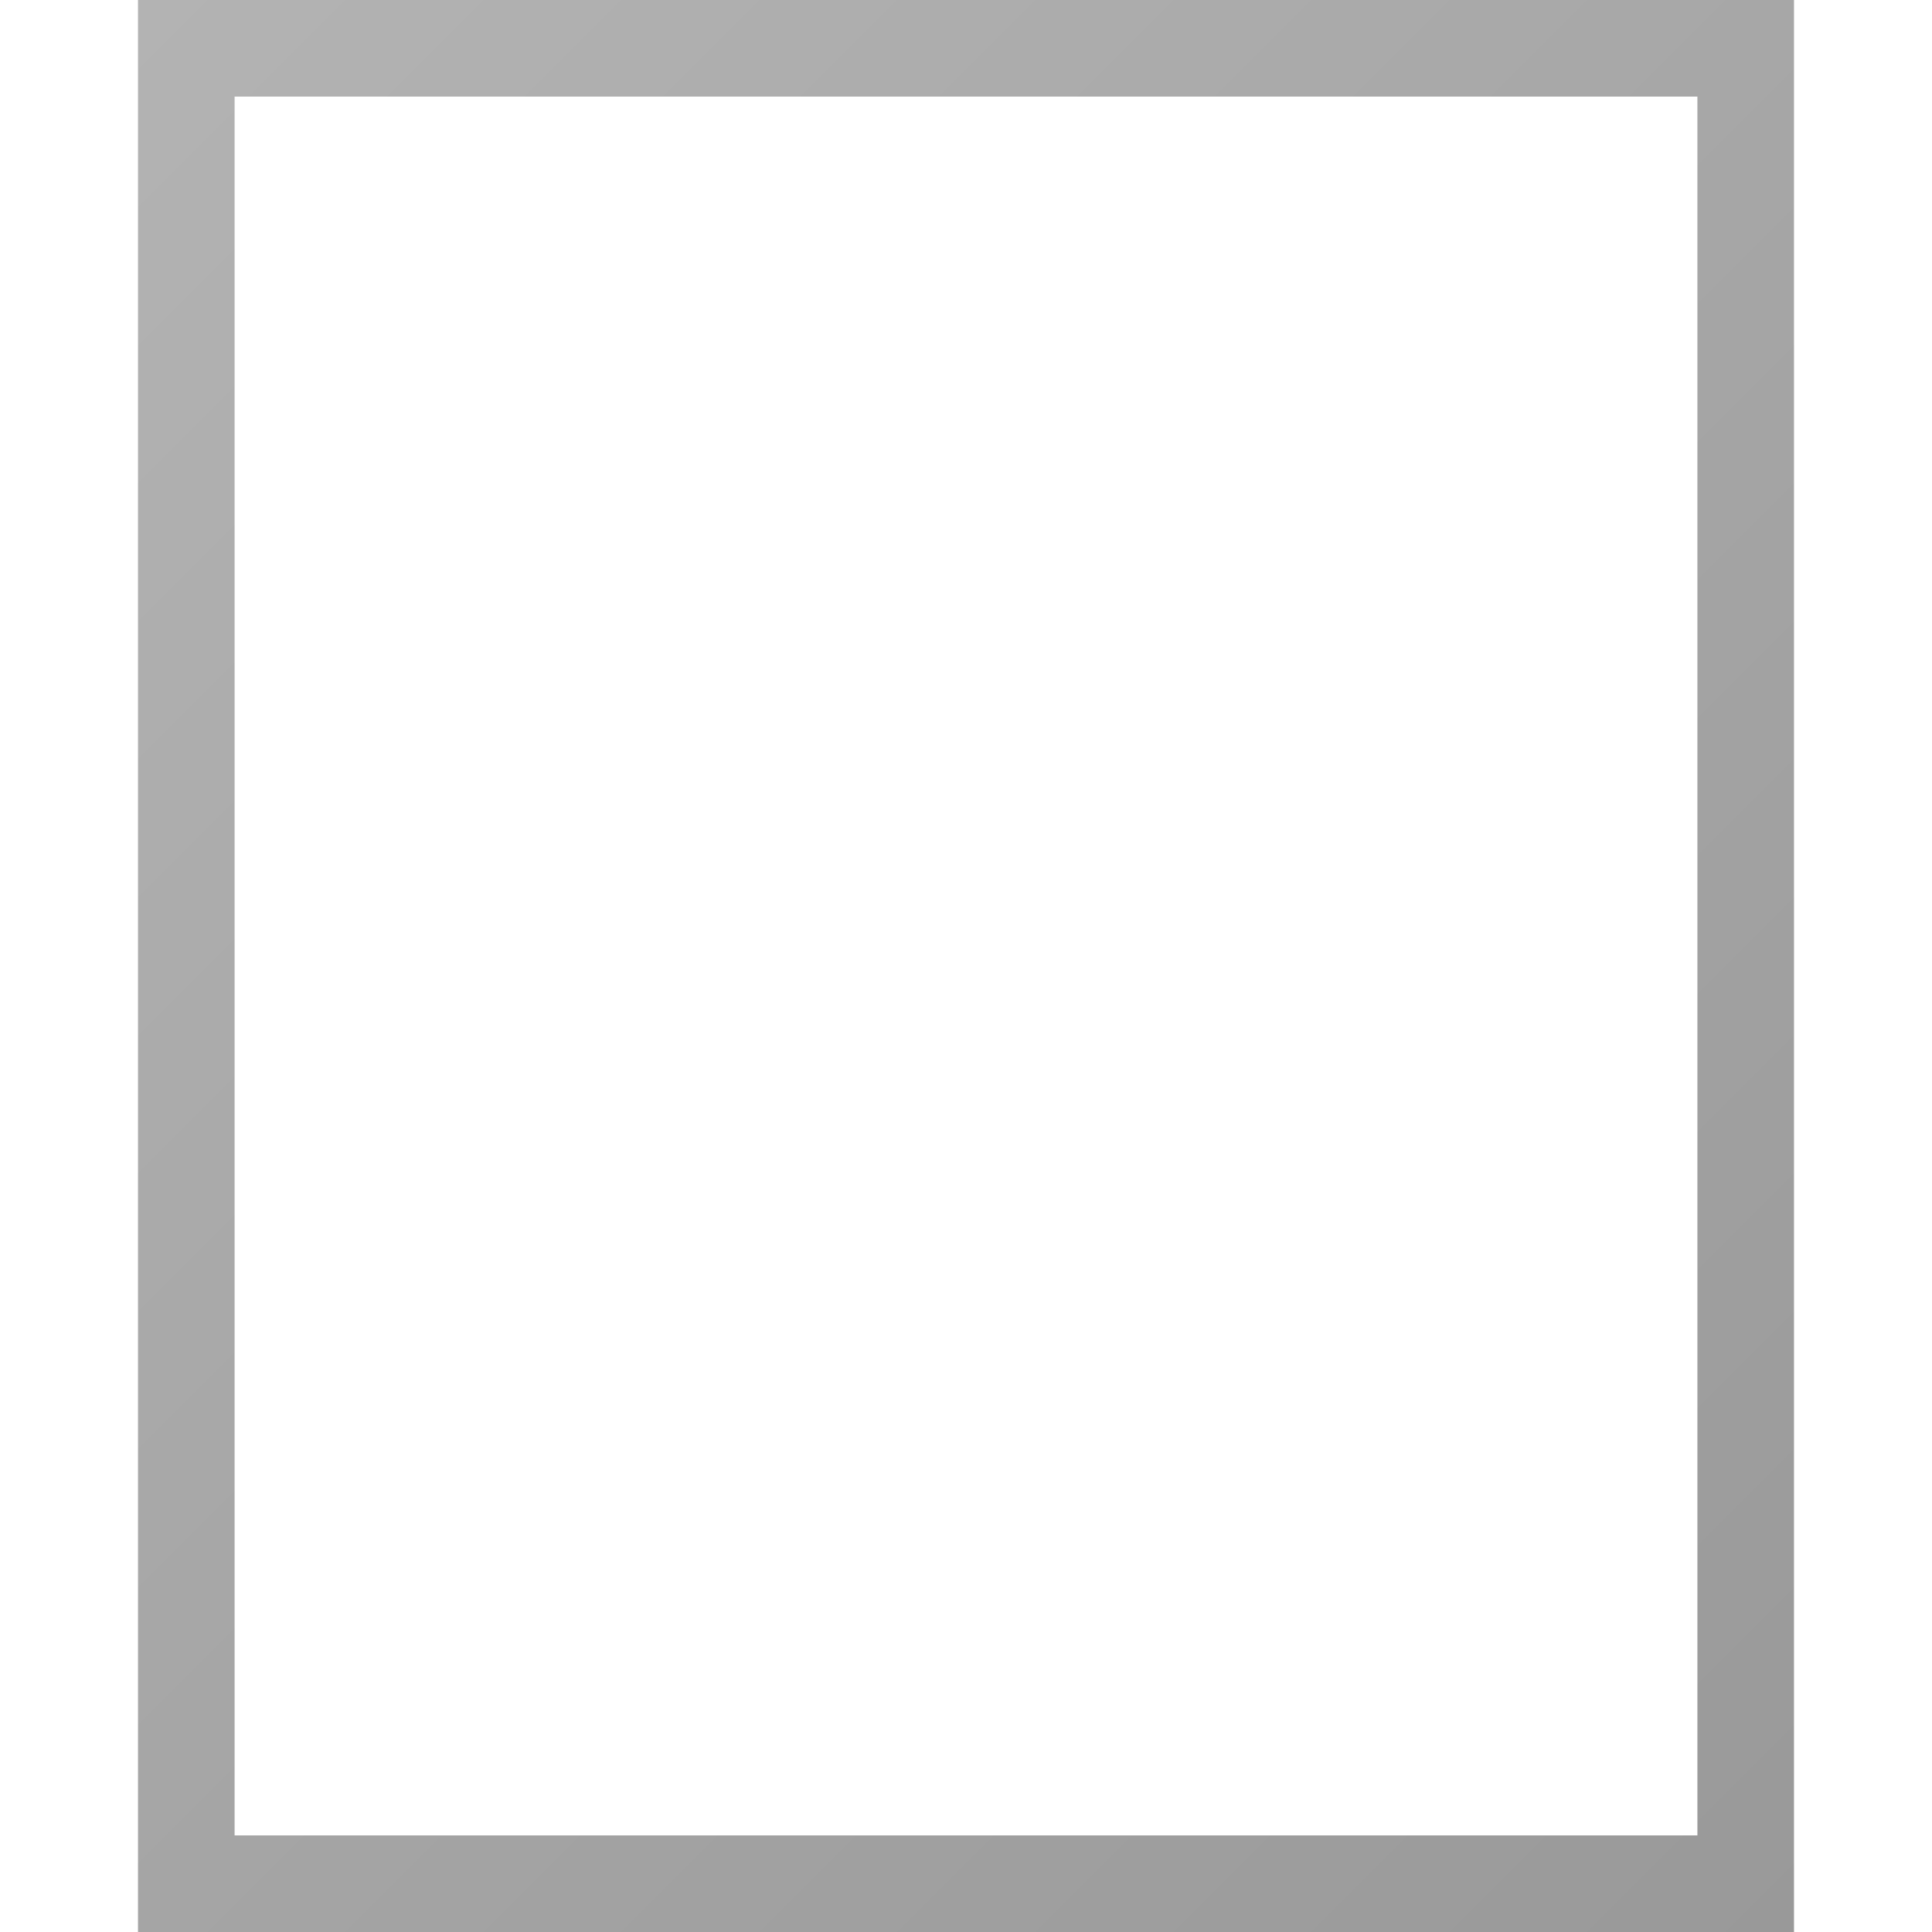 <svg xmlns="http://www.w3.org/2000/svg" width="28" height="28" viewBox="0 0 28 28"><linearGradient id="a" gradientUnits="userSpaceOnUse" x1="4791.22" y1="-6874.997" x2="5255.506" y2="-7339.283" gradientTransform="matrix(.056 0 0 -.056 -267.308 -384)"><stop offset="0" stop-color="#b3b3b3"/><stop offset="1" stop-color="#999"/></linearGradient><path fill="url(#a)" d="M24.6 1.4v25.2H3.4V1.4h21.2M26 0H2v28h24V0z"/></svg>